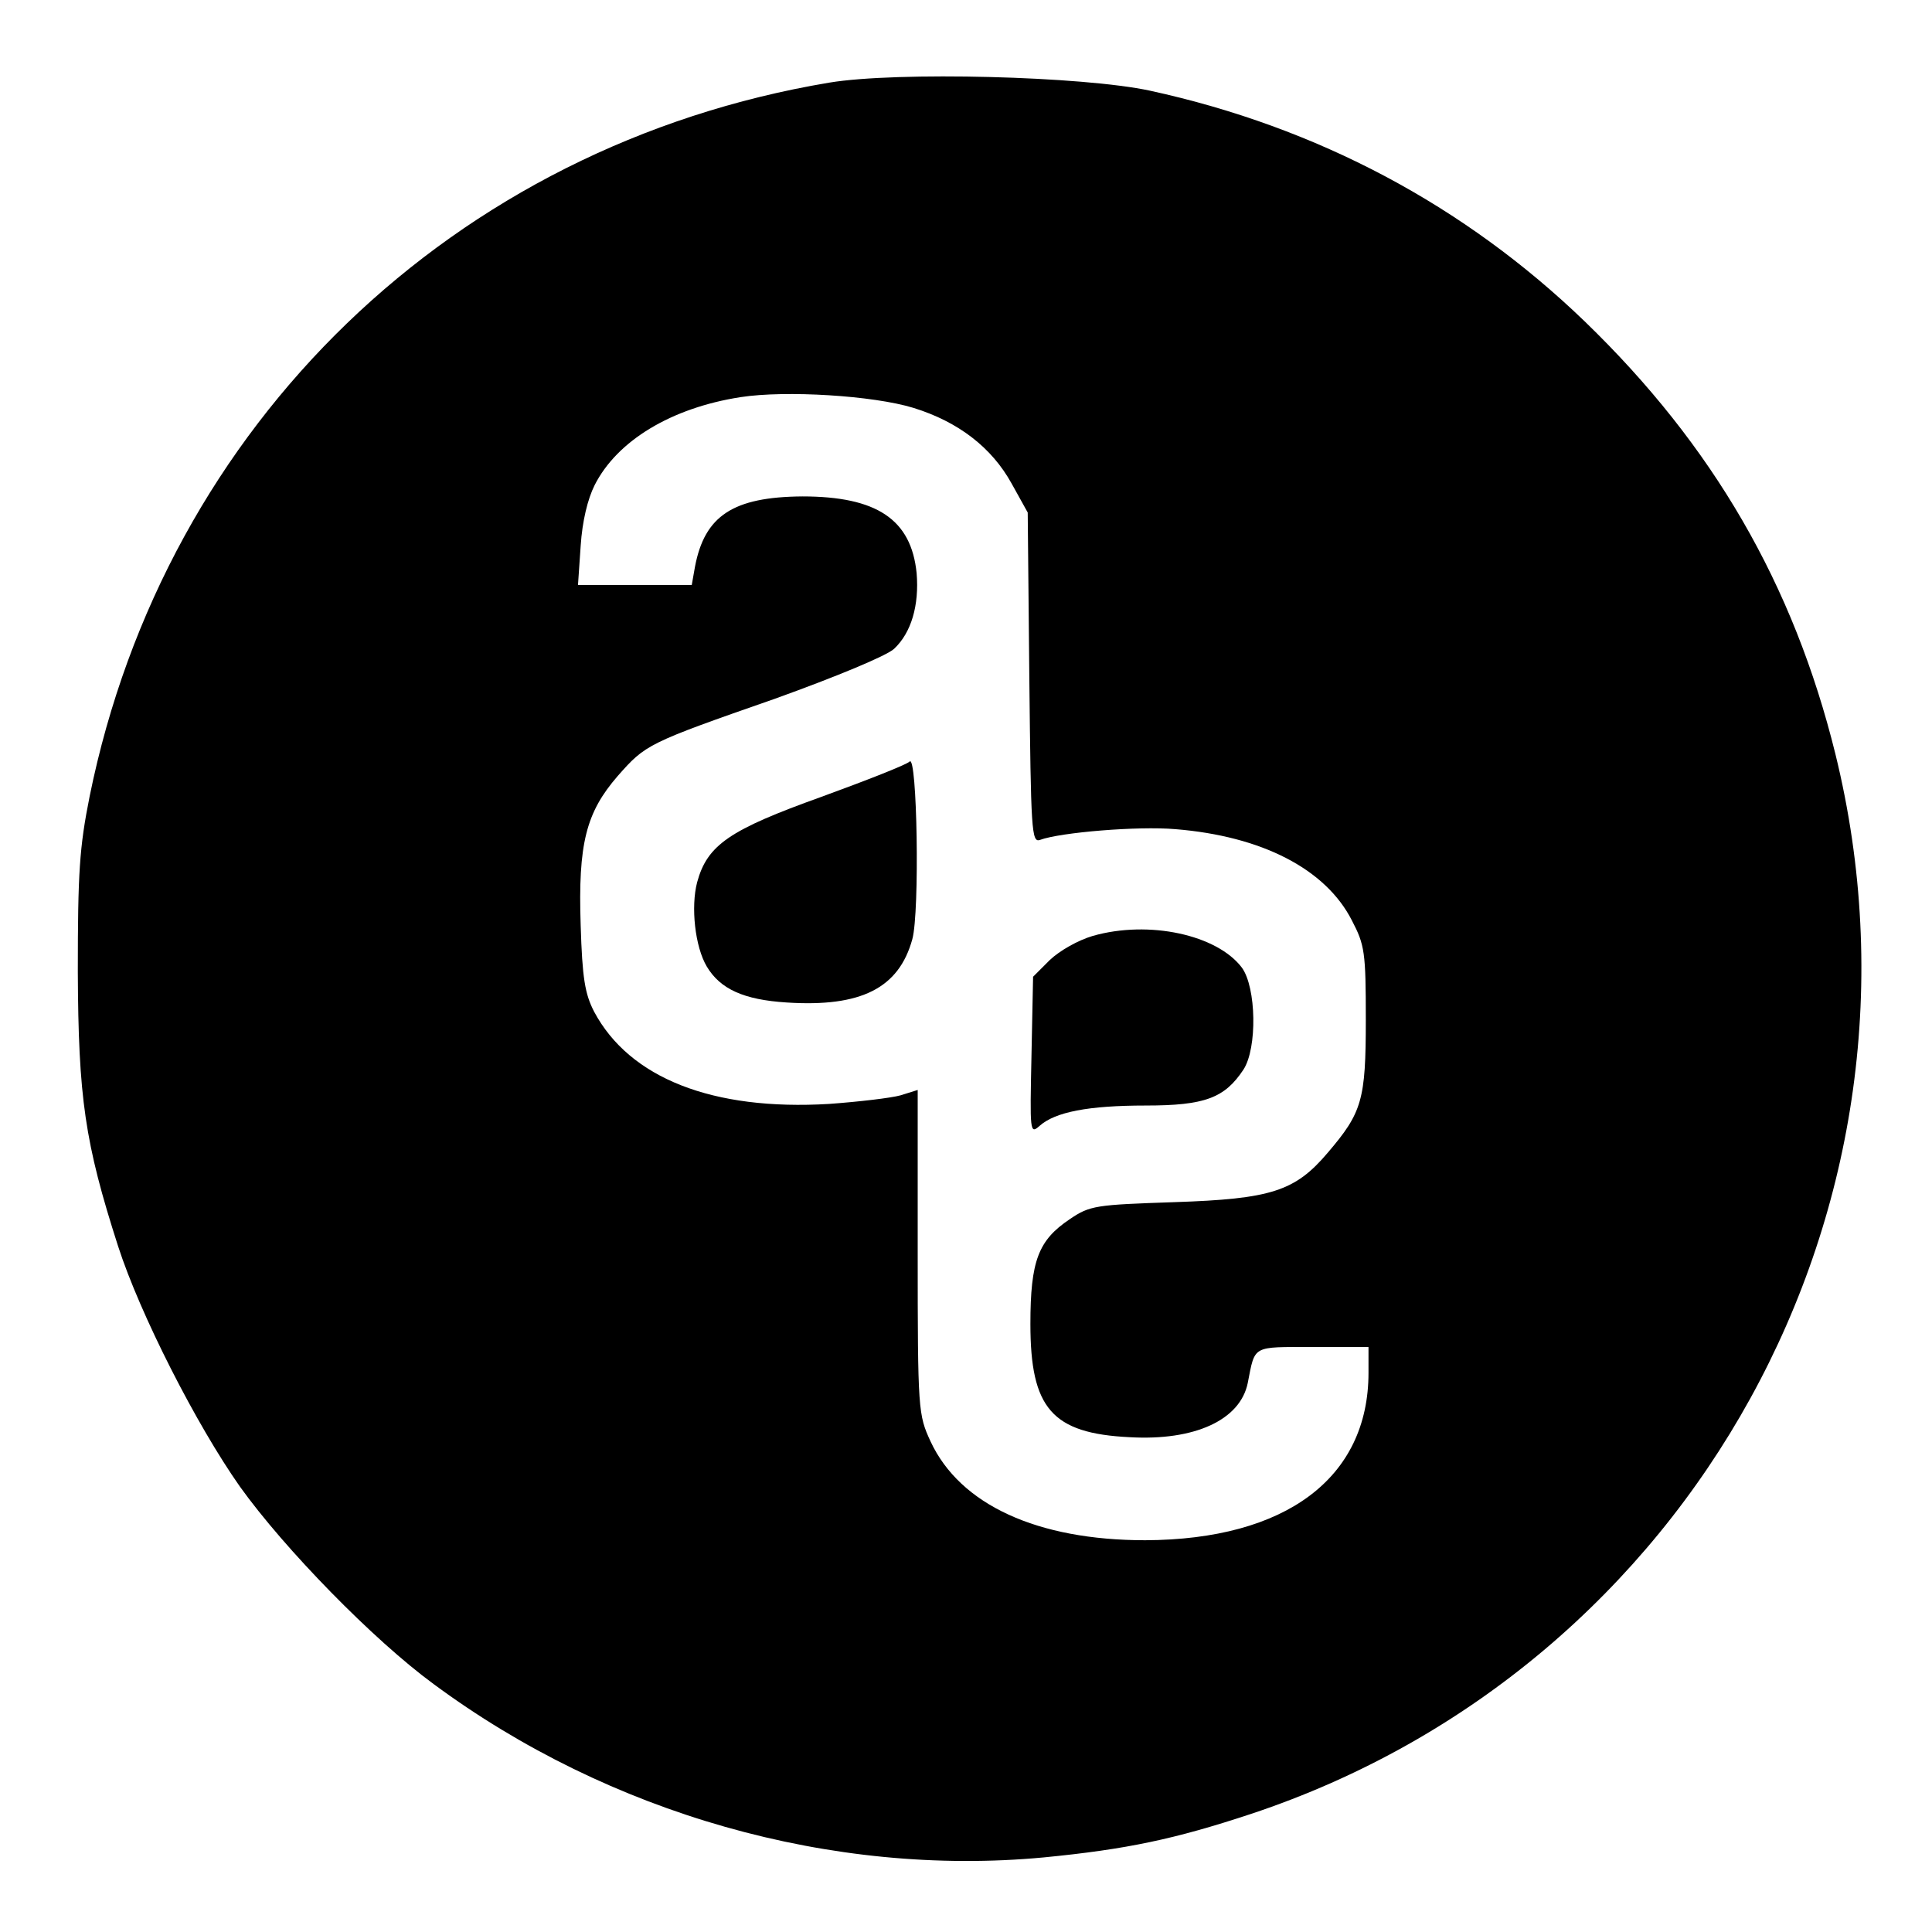 <?xml version="1.0" standalone="no"?>
<!DOCTYPE svg PUBLIC "-//W3C//DTD SVG 20010904//EN"
 "http://www.w3.org/TR/2001/REC-SVG-20010904/DTD/svg10.dtd">
<svg version="1.0" xmlns="http://www.w3.org/2000/svg"
 width="360pt" height="360pt" viewBox="0 0 360 360"
 preserveAspectRatio="xMidYMid meet">
<g transform="translate(0,360) scale(0.1,-0.1)"
fill="#000000" stroke="none">
<path d="M1545 3446 c-699 -117 -1237 -635 -1378 -1330 -19 -95 -22 -142 -22
-326 1 -236 13 -319 75 -512 41 -127 146 -333 227 -448 83 -116 249 -286 361
-368 327 -242 743 -360 1137 -323 154 15 244 34 386 81 822 273 1296 1133
1089 1975 -78 316 -228 575 -467 806 -224 216 -498 362 -810 430 -125 27 -472
36 -598 15z m157 -606 c84 -26 146 -74 183 -141 l30 -54 3 -308 c3 -284 4
-308 20 -302 38 14 182 26 252 20 161 -13 280 -74 329 -170 24 -46 26 -59 26
-185 0 -150 -7 -173 -71 -248 -61 -72 -106 -86 -285 -92 -147 -5 -158 -6 -196
-32 -58 -39 -73 -77 -73 -195 0 -157 40 -204 185 -211 121 -7 206 32 220 101
14 71 7 67 121 67 l104 0 0 -48 c0 -196 -154 -311 -416 -312 -201 0 -345 66
-400 184 -23 50 -24 57 -24 353 l0 302 -32 -10 c-18 -5 -78 -12 -133 -16 -217
-13 -372 48 -438 172 -17 33 -22 62 -25 161 -5 152 10 210 69 278 52 59 55 61
293 144 114 41 208 80 222 93 32 30 47 81 42 141 -10 100 -74 143 -213 143
-129 -1 -182 -36 -200 -131 l-6 -34 -106 0 -106 0 5 73 c3 46 13 87 26 113 42
83 143 144 272 164 84 13 247 3 322 -20z"/>
<path d="M1695 2181 c-6 -6 -80 -35 -165 -66 -170 -61 -212 -89 -231 -159 -12
-46 -4 -120 18 -157 25 -42 69 -62 149 -67 139 -9 209 27 234 118 14 51 9 345
-5 331z"/>
<path d="M2036 1856 c-27 -8 -61 -27 -80 -45 l-31 -31 -3 -147 c-3 -142 -3
-147 15 -131 29 26 91 38 198 38 110 0 147 14 182 67 26 40 24 153 -3 190 -46
61 -173 89 -278 59z"/>
</g>
</svg>
